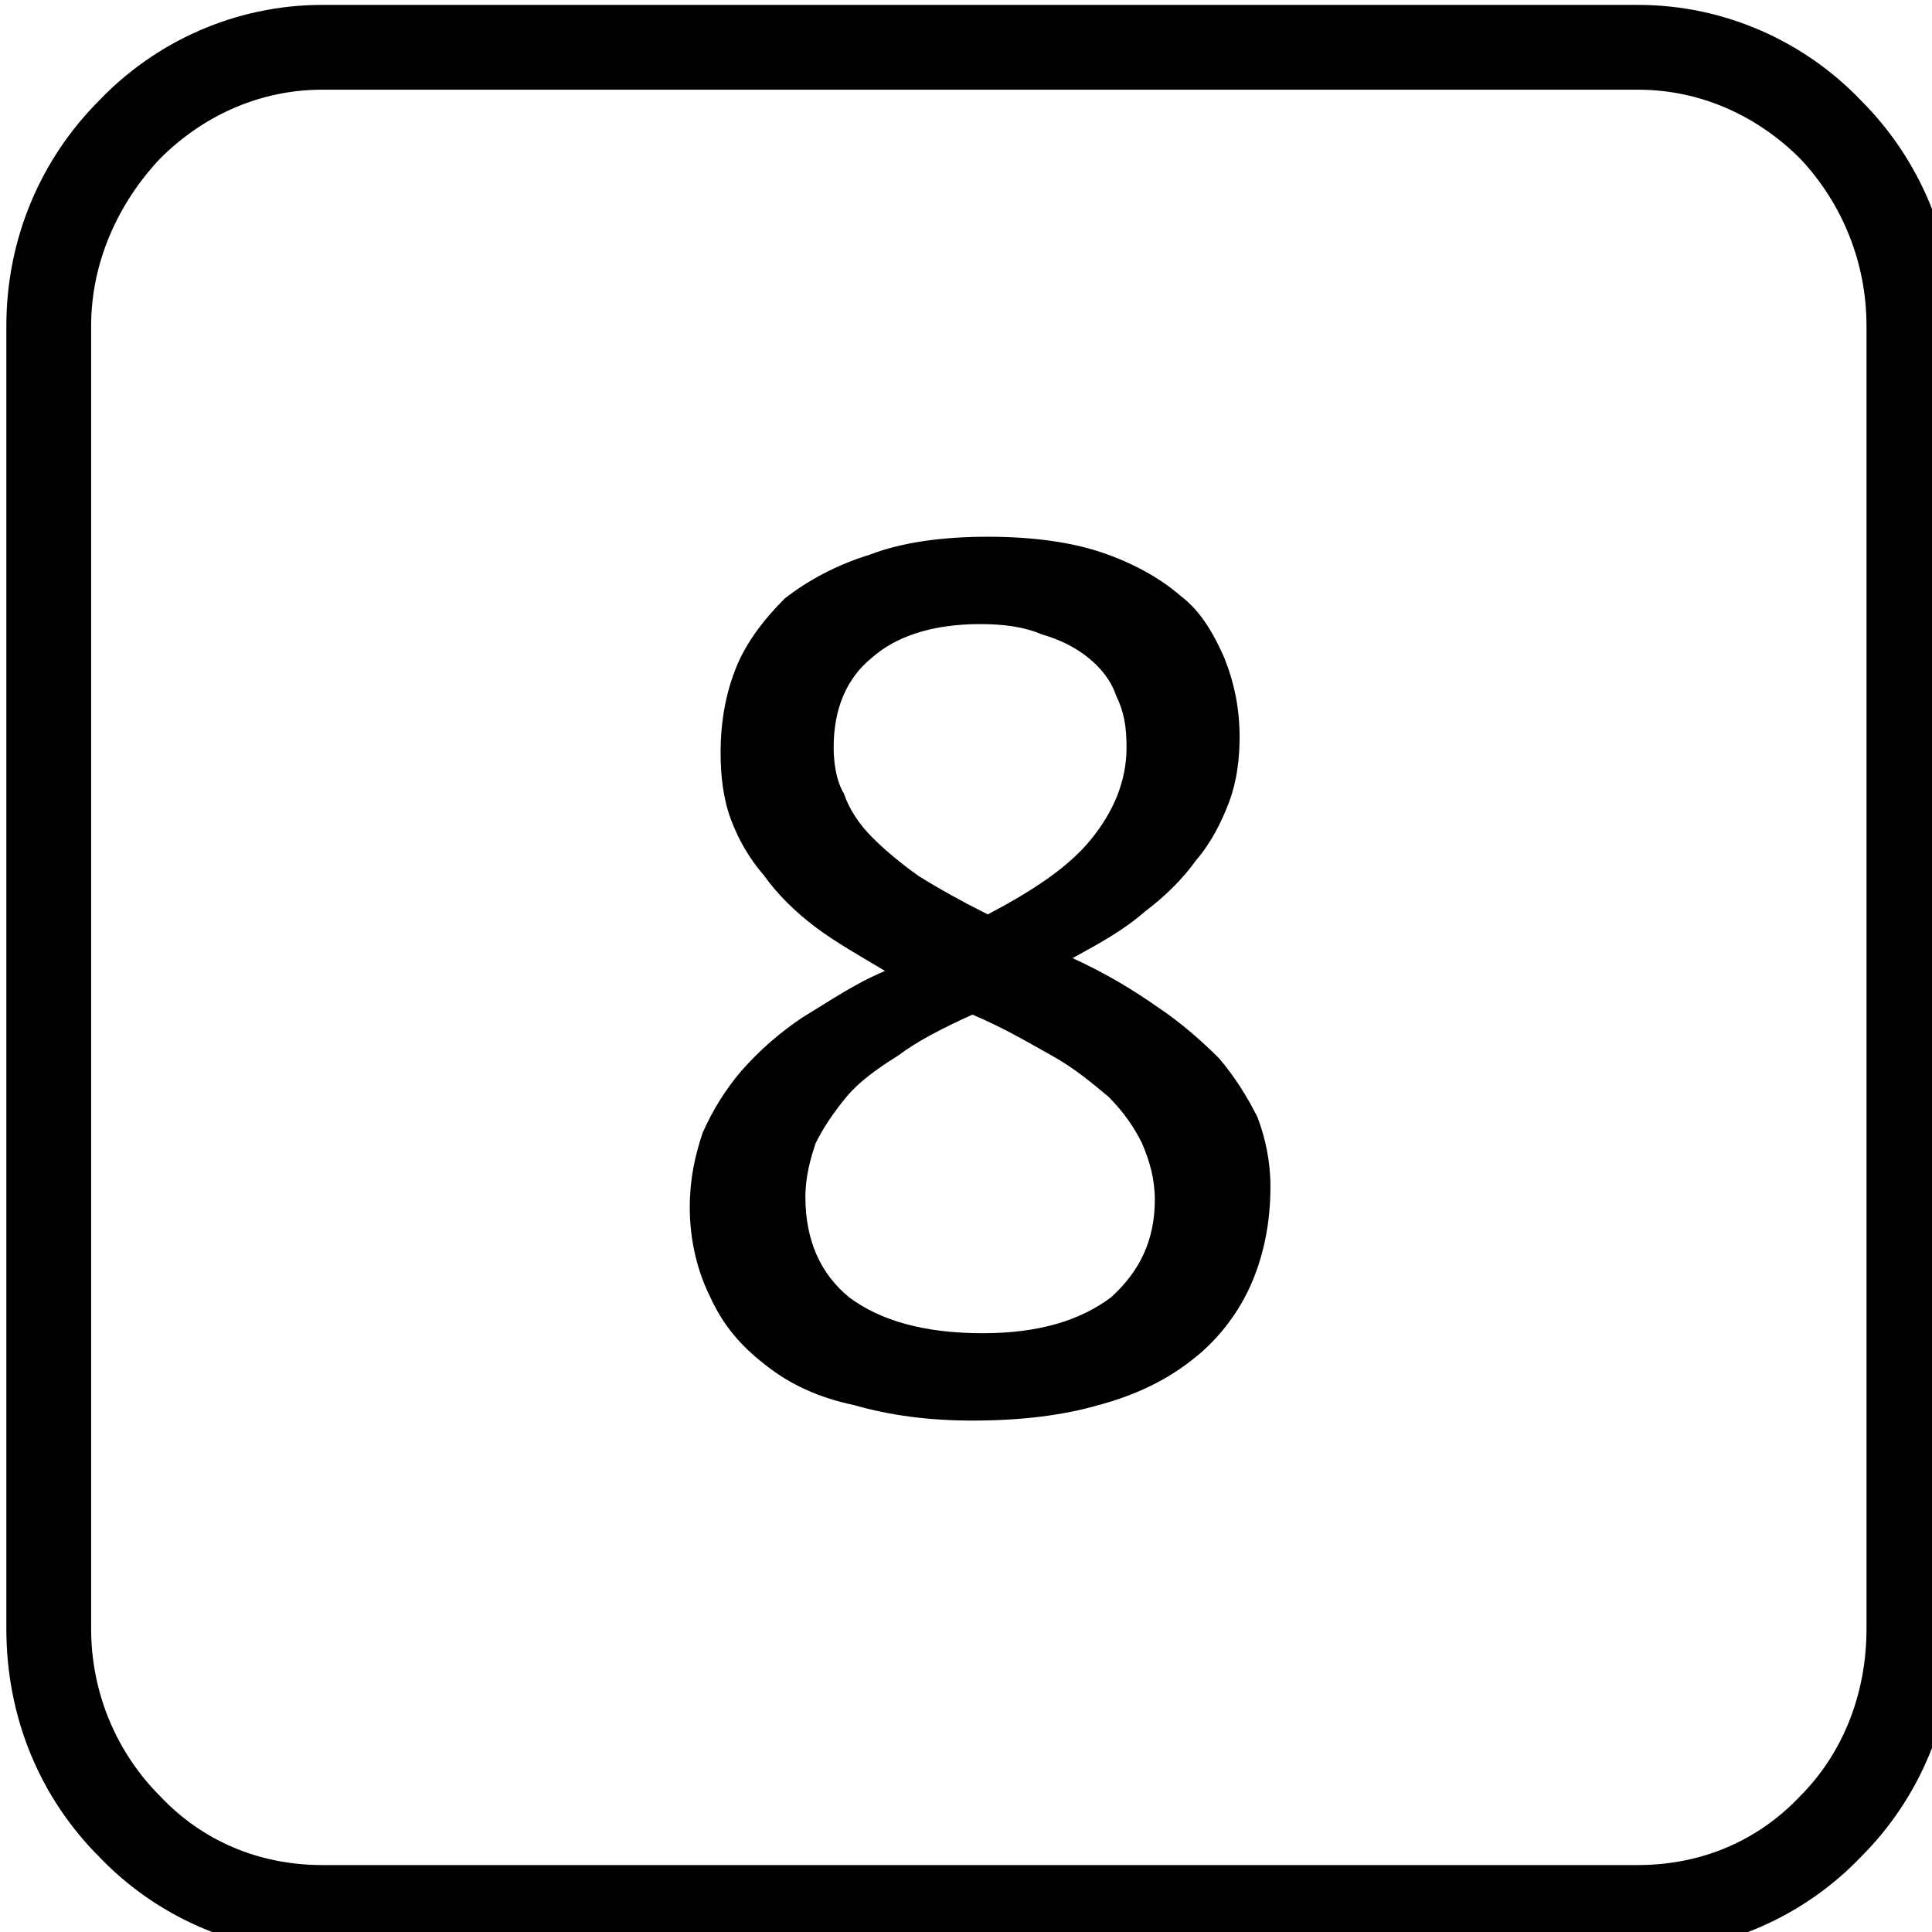 <?xml version="1.0" encoding="UTF-8" standalone="no"?>
<!DOCTYPE svg PUBLIC "-//W3C//DTD SVG 1.1//EN" "http://www.w3.org/Graphics/SVG/1.1/DTD/svg11.dtd">
<svg width="100%" height="100%" viewBox="0 0 28 28" version="1.1" xmlns="http://www.w3.org/2000/svg" xmlns:xlink="http://www.w3.org/1999/xlink" xml:space="preserve" xmlns:serif="http://www.serif.com/" style="fill-rule:evenodd;clip-rule:evenodd;stroke-miterlimit:2;">
    <g transform="matrix(1.284,0,0,1.284,-1.323,-1.344)">
        <g id="surface1">
            <g id="CorelEMF" serif:id="CorelEMF">
                <g transform="matrix(0.029,0,0,0.029,0,0)">
                    <path d="M161,42L673,42C706,42 736,56 757,78C779,100 792,130 792,163L792,670C792,704 779,734 757,756C736,778 706,792 673,792L161,792C128,792 98,778 77,756C55,734 42,704 42,670L42,163C42,130 55,100 77,78C98,56 128,42 161,42ZM673,67L161,67C135,67 112,78 95,95C78,113 67,137 67,163L67,670C67,697 78,721 95,738C112,756 135,766 161,766L673,766C699,766 722,756 739,738C756,721 766,697 766,670L766,163C766,137 756,113 739,95C722,78 699,67 673,67Z" style="fill-rule:nonzero;stroke:black;stroke-width:8px;"/>
                </g>
                <g transform="matrix(0.029,0,0,0.029,0,0)">
                    <path d="M530,498C530,513 527,526 522,537C517,548 509,558 500,565C490,573 478,579 463,583C449,587 433,589 414,589C397,589 382,587 368,583C354,580 343,575 333,567C324,560 317,552 312,541C307,531 304,519 304,506C304,495 306,486 309,477C313,468 318,460 324,453C331,445 339,438 348,432C358,426 368,419 380,414C370,408 361,403 353,397C345,391 338,384 333,377C327,370 323,363 320,355C317,347 316,338 316,329C316,317 318,306 322,296C326,286 333,277 341,269C350,262 361,256 374,252C387,247 403,245 420,245C437,245 452,247 464,251C476,255 487,261 495,268C503,274 508,283 512,292C516,302 518,312 518,323C518,331 517,340 514,348C511,356 507,364 501,371C496,378 489,385 481,391C473,398 464,403 453,409C466,415 476,421 486,428C495,434 503,441 510,448C516,455 521,463 525,471C528,479 530,488 530,498ZM474,327C474,319 473,313 470,307C468,301 464,296 459,292C454,288 448,285 441,283C434,280 426,279 417,279C398,279 384,284 375,292C365,300 360,312 360,327C360,333 361,340 364,345C366,351 370,357 375,362C380,367 386,372 393,377C401,382 410,387 420,392C437,383 451,374 460,363C469,352 474,340 474,327ZM485,503C485,495 483,488 480,481C477,475 473,469 467,463C461,458 454,452 445,447C436,442 426,436 414,431C403,436 393,441 385,447C377,452 370,457 365,463C360,469 356,475 353,481C351,487 349,494 349,502C349,519 355,532 366,541C378,550 395,555 418,555C440,555 456,550 468,541C479,531 485,519 485,503Z" style="fill-rule:nonzero;"/>
                </g>
            </g>
        </g>
    </g>
</svg>
